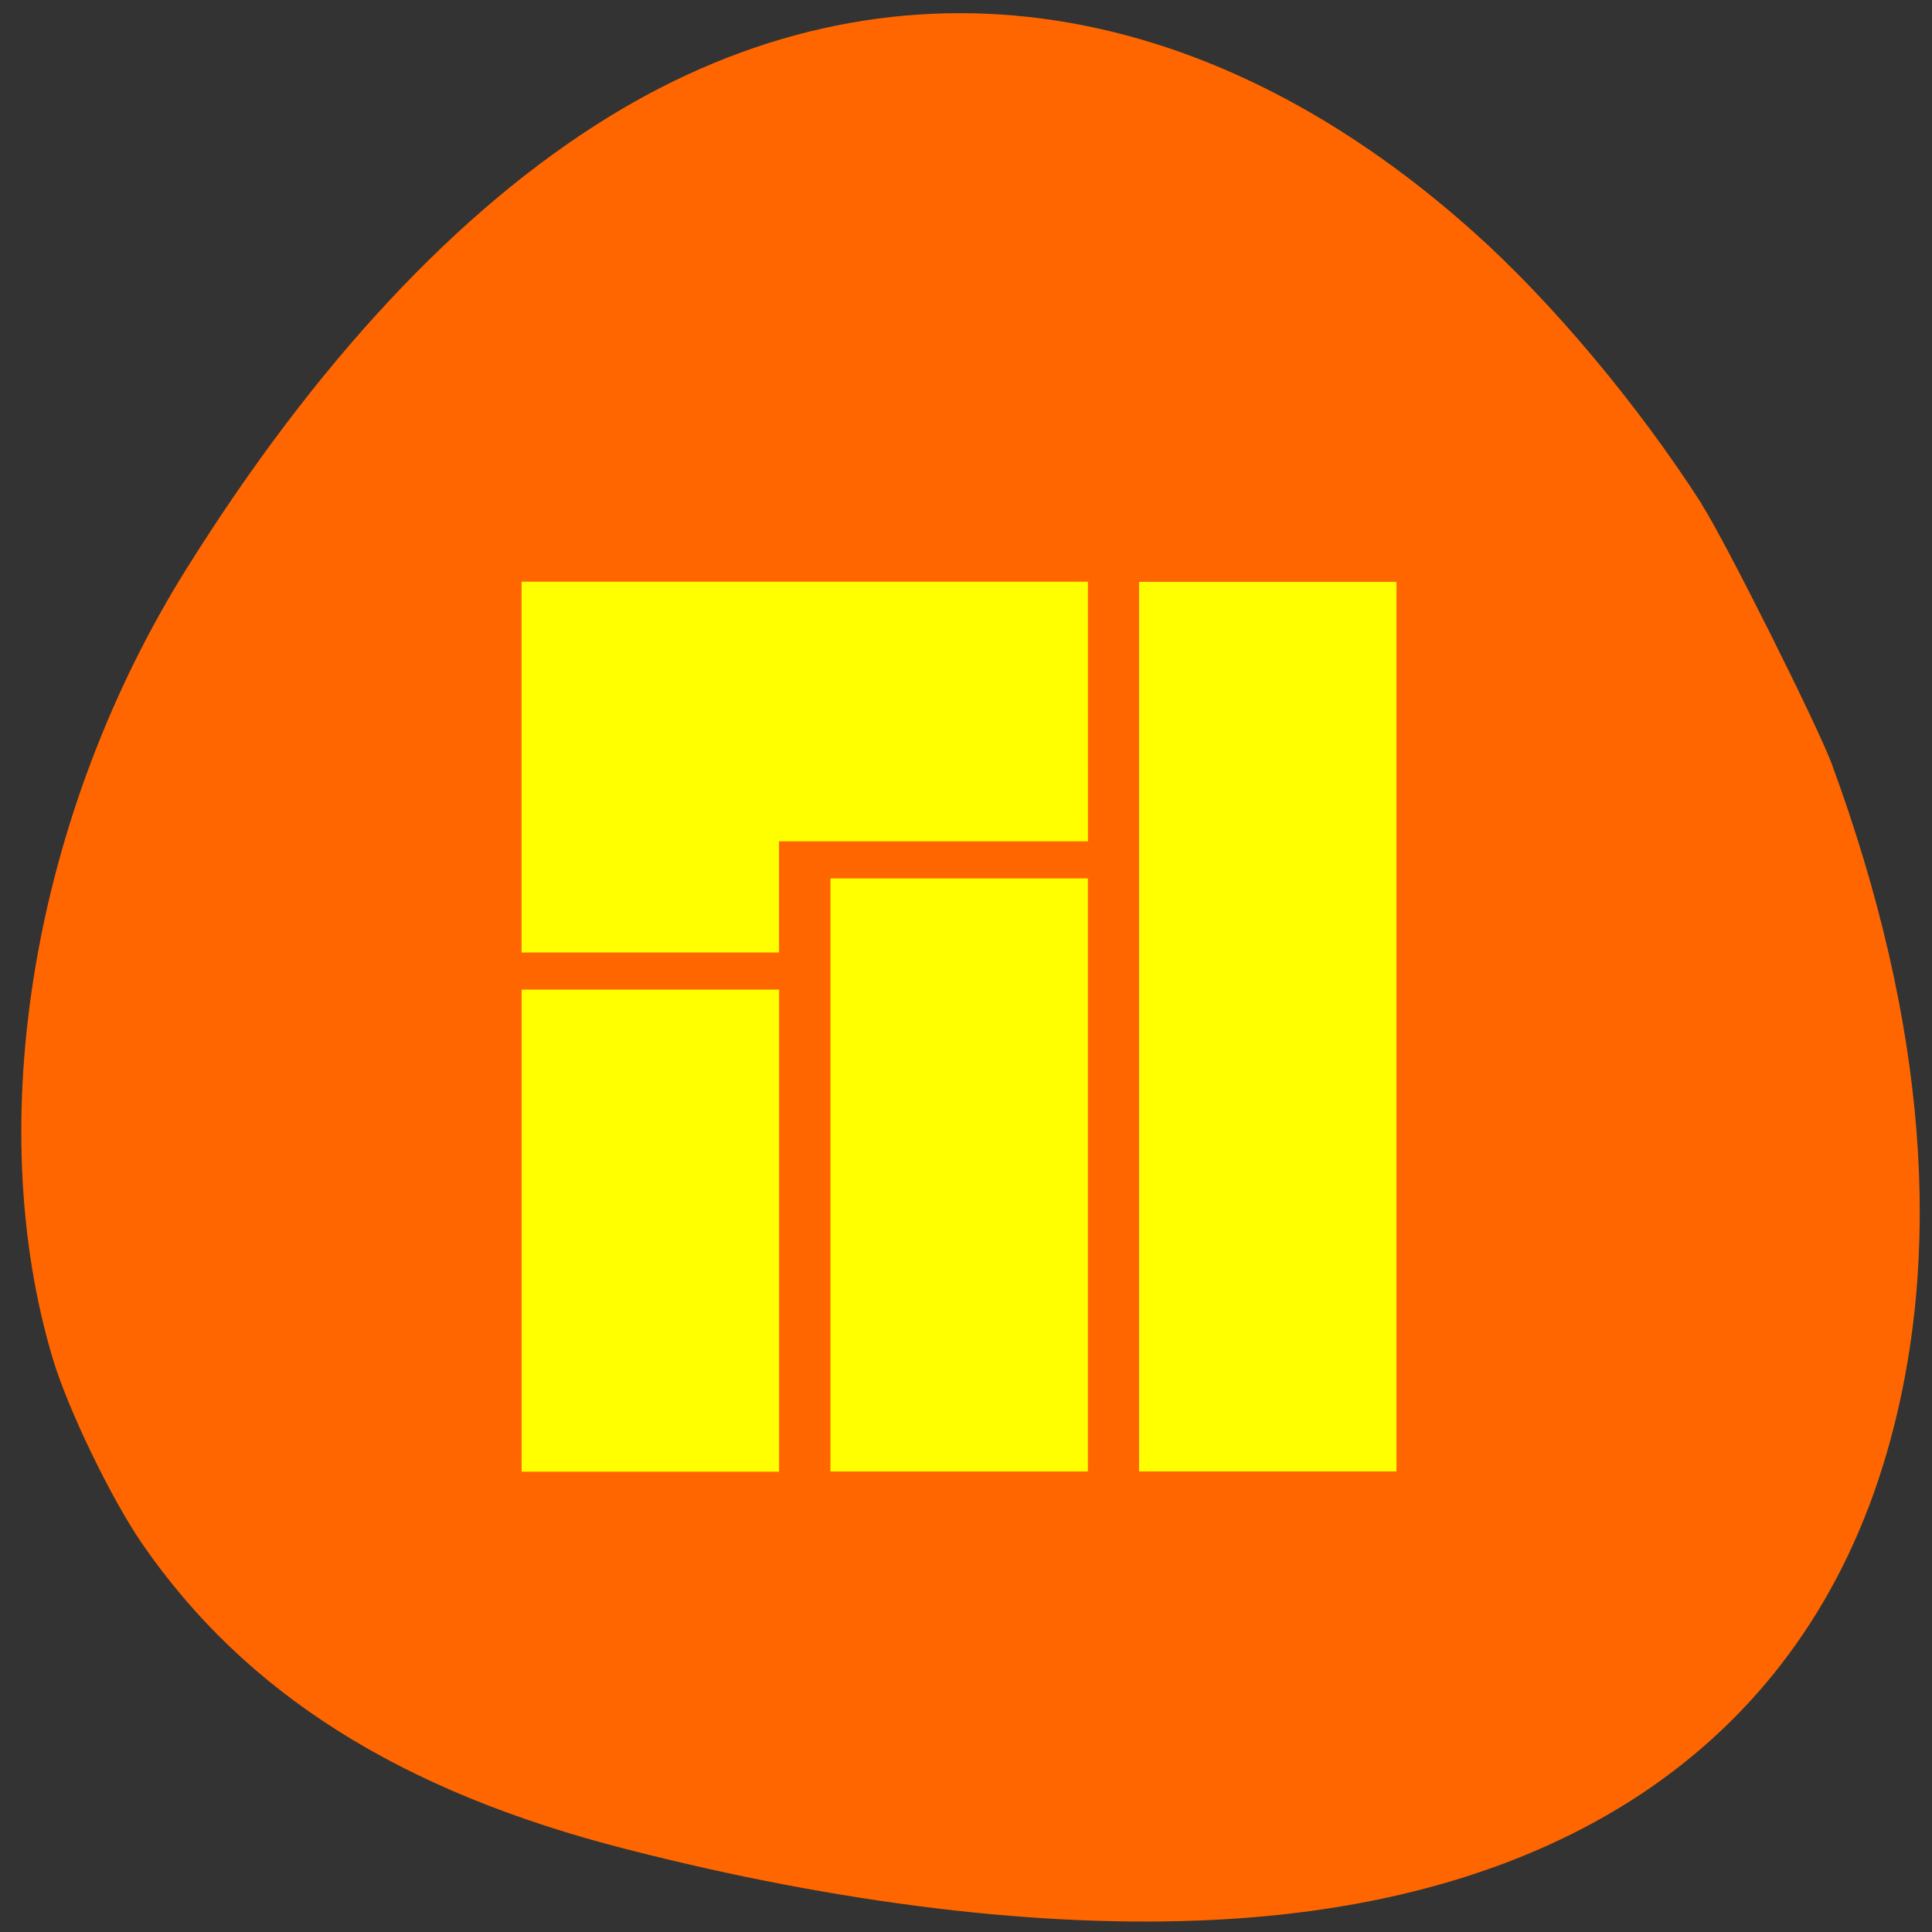 <svg xmlns="http://www.w3.org/2000/svg" viewBox="0 0 48 48"><rect x="0" y="0" width="48" height="48" fill="#333333" stroke="none"/><path d="m 42.28 12.523 c -1.59 -2.477 -3.723 -5.02 -5.672 -6.762 c -6.789 -6.074 -14.59 -7.105 -21.504 -2.844 c -3.715 2.289 -7.273 6.102 -10.469 11.211 c -3.809 6.094 -5.098 13.734 -3.316 19.652 c 0.379 1.254 1.453 3.473 2.219 4.582 c 2.563 3.715 6.414 6.145 12 7.574 c 5.344 1.371 10.363 1.977 14.629 1.762 c 8.762 -0.438 14.633 -4.504 16.699 -11.566 c 1.453 -4.965 0.996 -10.746 -1.355 -17.15 c -0.355 -0.957 -2.656 -5.559 -3.238 -6.461" fill="#f60"/><g fill="#ff0"><path d="m 27.03 20.902 h -7.676 v 2.762 h -6.395 v -9.211 h 14.07"/><path d="m 28.3 14.457 h 6.395 v 22.1 h -6.395"/><path d="m 20.633 21.824 h 6.395 v 14.734 h -6.395"/><path d="m 12.961 24.586 h 6.395 v 11.977 h -6.395"/></g></svg>